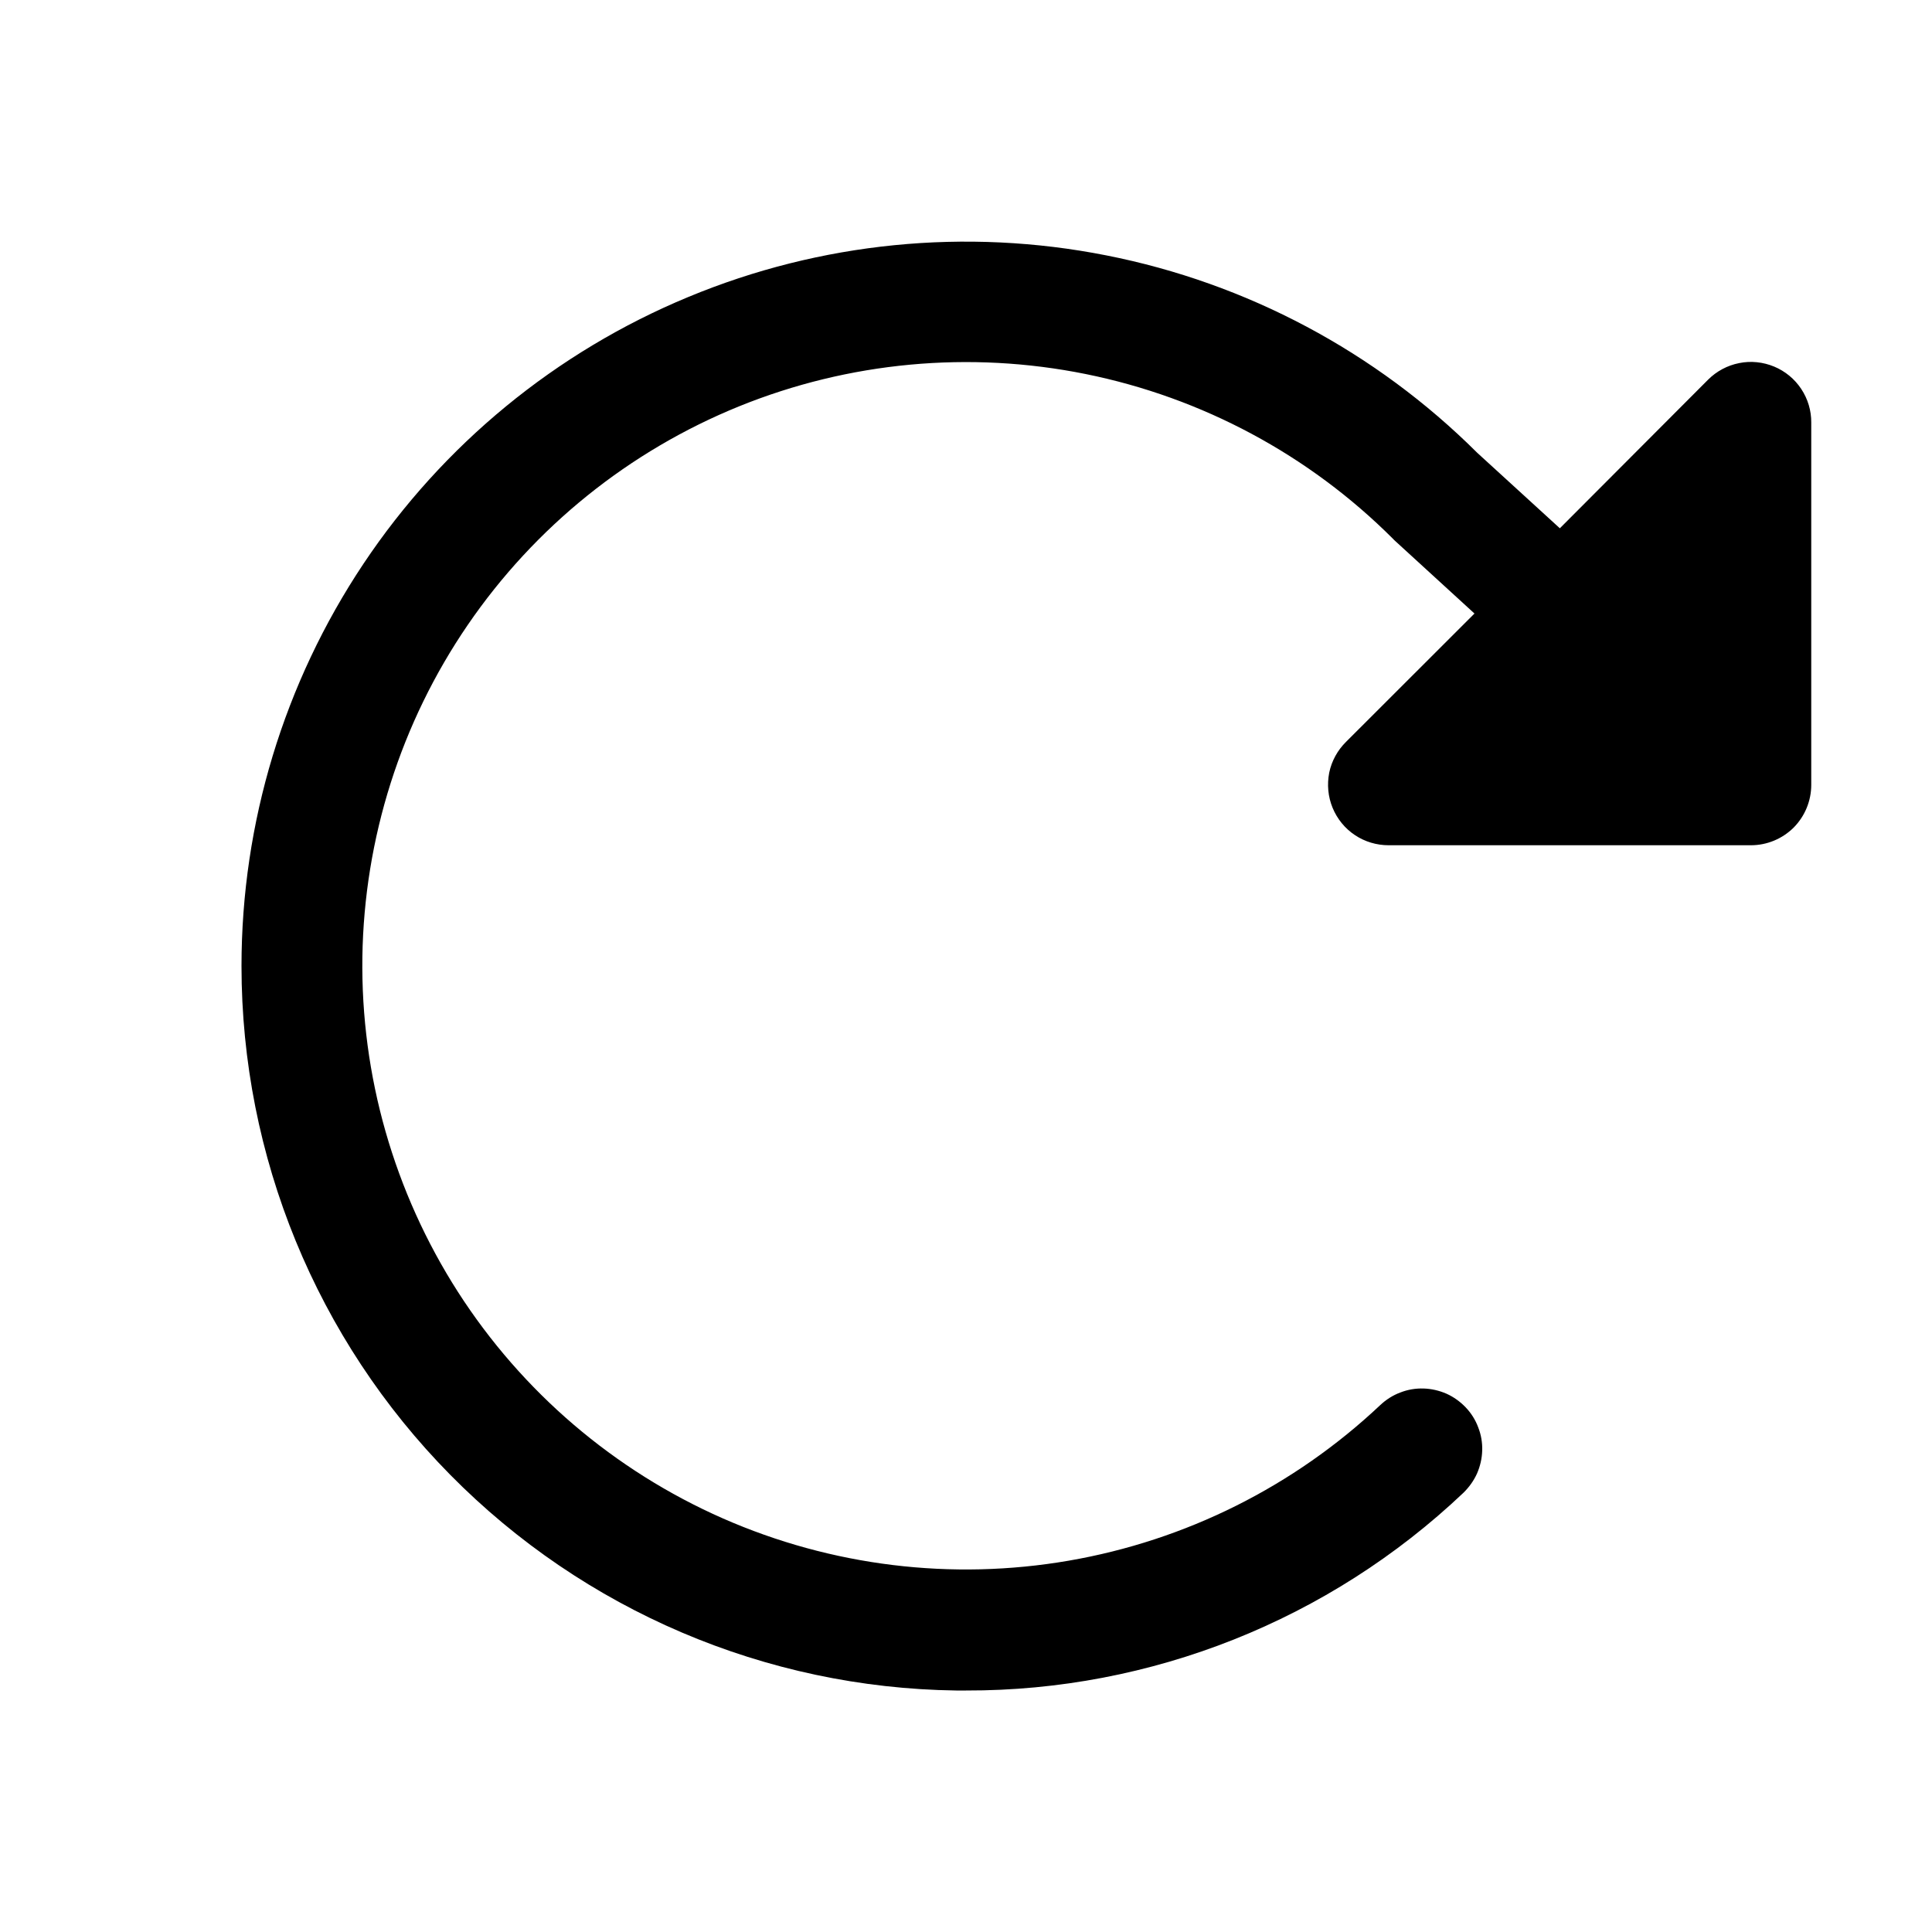 <svg width="16" height="16" viewBox="0 0 16 16" fill="none" xmlns="http://www.w3.org/2000/svg">
<path d="M2 8C2 9.577 2.621 11.091 3.729 12.214C4.837 13.337 6.342 13.979 7.919 14H8C9.532 14.004 11.007 13.417 12.119 12.363C12.166 12.317 12.205 12.263 12.232 12.203C12.258 12.143 12.273 12.079 12.275 12.013C12.277 11.947 12.266 11.882 12.242 11.821C12.219 11.759 12.184 11.703 12.138 11.655C12.093 11.608 12.039 11.569 11.979 11.542C11.919 11.516 11.855 11.501 11.789 11.499C11.723 11.497 11.658 11.508 11.597 11.532C11.535 11.555 11.479 11.591 11.431 11.636C10.716 12.31 9.819 12.758 8.85 12.925C7.882 13.092 6.886 12.97 5.987 12.575C5.087 12.179 4.324 11.527 3.793 10.7C3.263 9.873 2.987 8.908 3.001 7.925C3.016 6.943 3.319 5.986 3.874 5.175C4.429 4.364 5.21 3.735 6.121 3.365C7.031 2.996 8.03 2.903 8.993 3.098C9.956 3.293 10.841 3.767 11.536 4.462C11.541 4.467 11.546 4.473 11.552 4.478L12.211 5.081L11.148 6.143C11.077 6.213 11.028 6.302 11.008 6.399C10.989 6.497 10.998 6.598 11.036 6.69C11.074 6.782 11.138 6.861 11.221 6.916C11.303 6.971 11.401 7 11.5 7H14.5C14.633 7 14.76 6.947 14.854 6.854C14.947 6.76 15 6.633 15 6.5V3.5C15.001 3.401 14.972 3.304 14.917 3.221C14.862 3.138 14.784 3.074 14.693 3.036C14.601 2.998 14.5 2.987 14.403 3.007C14.306 3.026 14.216 3.074 14.146 3.144L12.918 4.375L12.234 3.75C11.394 2.913 10.325 2.344 9.162 2.115C7.999 1.885 6.794 2.005 5.699 2.46C4.604 2.914 3.668 3.683 3.01 4.669C2.352 5.655 2 6.814 2 8Z" fill="black"/>
</svg>
